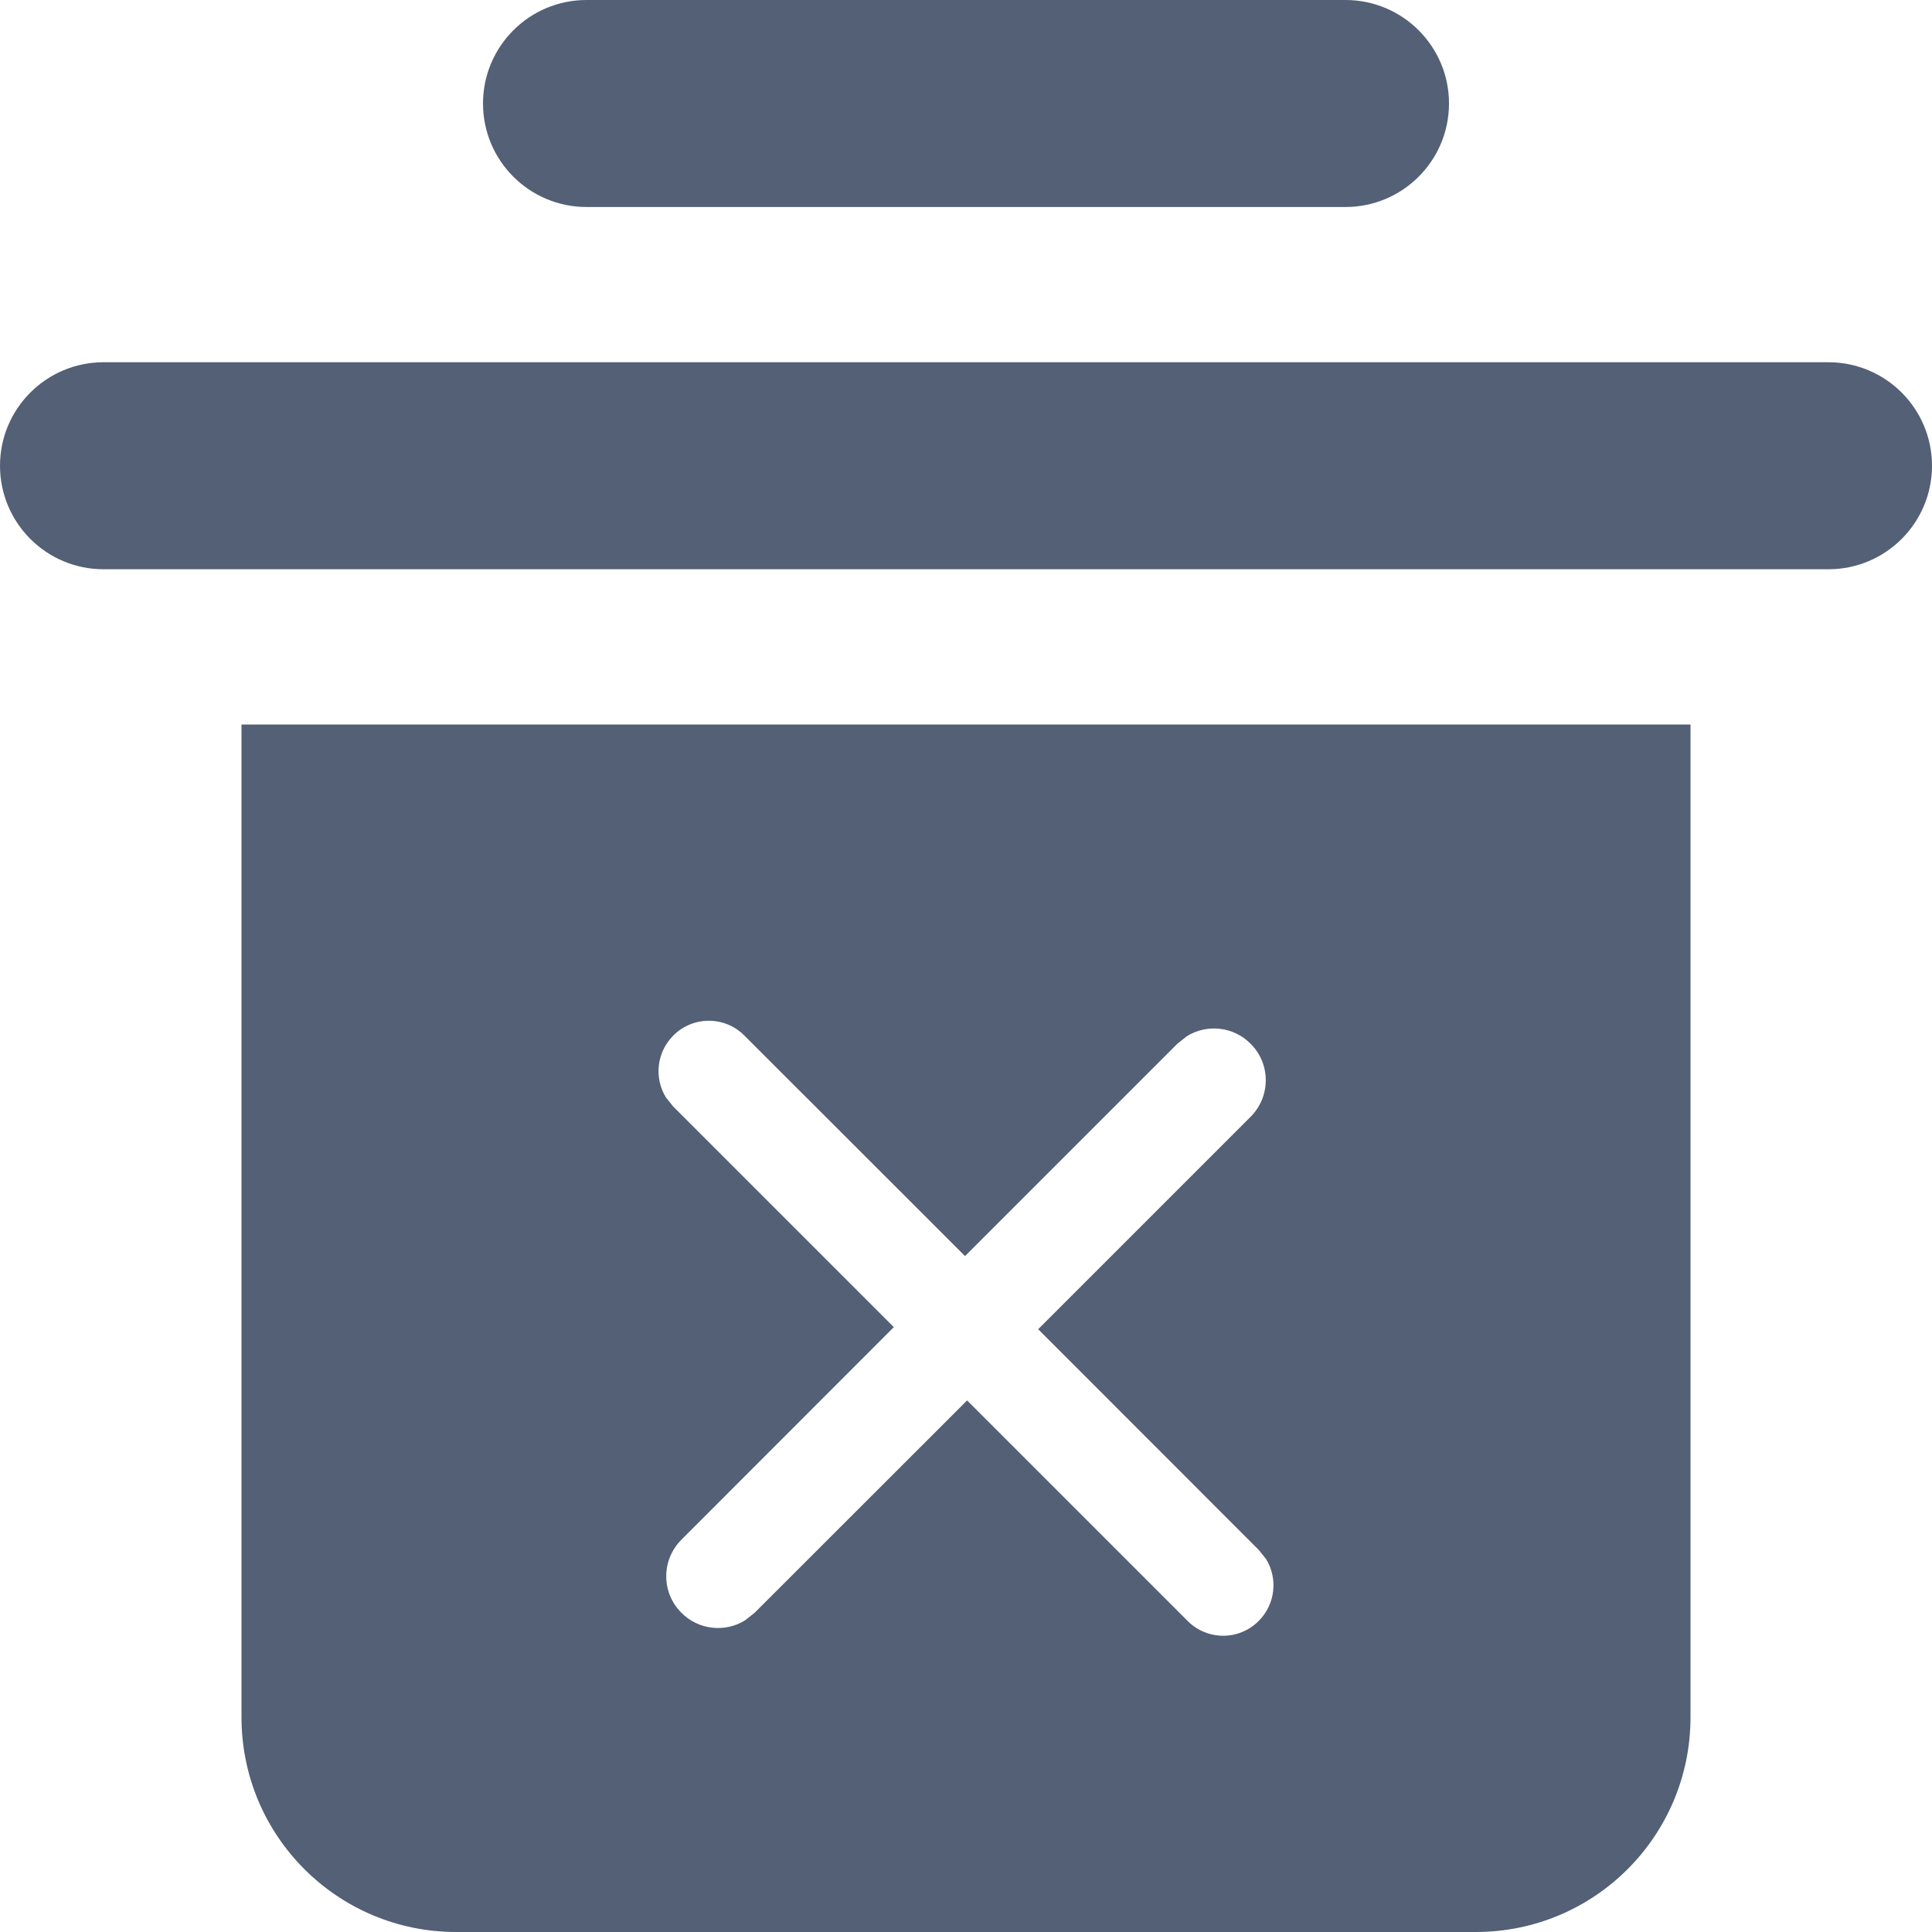 <?xml version="1.0" encoding="UTF-8"?>
<svg width="14px" height="14px" viewBox="0 0 14 14" version="1.1" xmlns="http://www.w3.org/2000/svg" xmlns:xlink="http://www.w3.org/1999/xlink">
    <!-- Generator: Sketch 58 (84663) - https://sketch.com -->
    <title>uninstall</title>
    <desc>Created with Sketch.</desc>
    <g id="组件" stroke="none" stroke-width="1" fill="none" fill-rule="evenodd">
        <g id="button/uninstall" transform="translate(-11, -11)" fill="#536076">
            <path d="M23.25,16.25 L23.25,23.444 C23.25,24.304 22.554,25 21.694,25 L14.306,25 C13.446,25 12.75,24.304 12.75,23.444 L12.75,16.25 L23.25,16.25 Z M15.879,18.504 C15.757,18.626 15.739,18.813 15.826,18.953 L15.879,19.019 L17.477,20.617 L15.938,22.157 C15.791,22.304 15.791,22.541 15.938,22.687 C16.063,22.813 16.256,22.831 16.4,22.741 L16.468,22.687 L18.008,21.148 L19.606,22.746 C19.748,22.889 19.979,22.889 20.121,22.746 C20.243,22.624 20.261,22.437 20.174,22.297 L20.121,22.231 L18.523,20.632 L20.062,19.093 C20.209,18.946 20.209,18.709 20.062,18.563 C19.937,18.437 19.744,18.419 19.6,18.509 L19.532,18.563 L17.993,20.102 L16.394,18.504 C16.252,18.361 16.021,18.361 15.879,18.504 Z M24.25,13.625 C24.664,13.625 25,13.961 25,14.375 C25,14.789 24.664,15.125 24.25,15.125 L11.75,15.125 C11.336,15.125 11,14.789 11,14.375 C11,13.961 11.336,13.625 11.75,13.625 L24.25,13.625 Z M20.75,11 C21.164,11 21.5,11.336 21.5,11.75 C21.5,12.164 21.164,12.5 20.75,12.5 L15.25,12.5 C14.836,12.5 14.5,12.164 14.5,11.75 C14.5,11.336 14.836,11 15.25,11 L20.75,11 Z" id="uninstall"></path>
        </g>
    </g>
</svg>